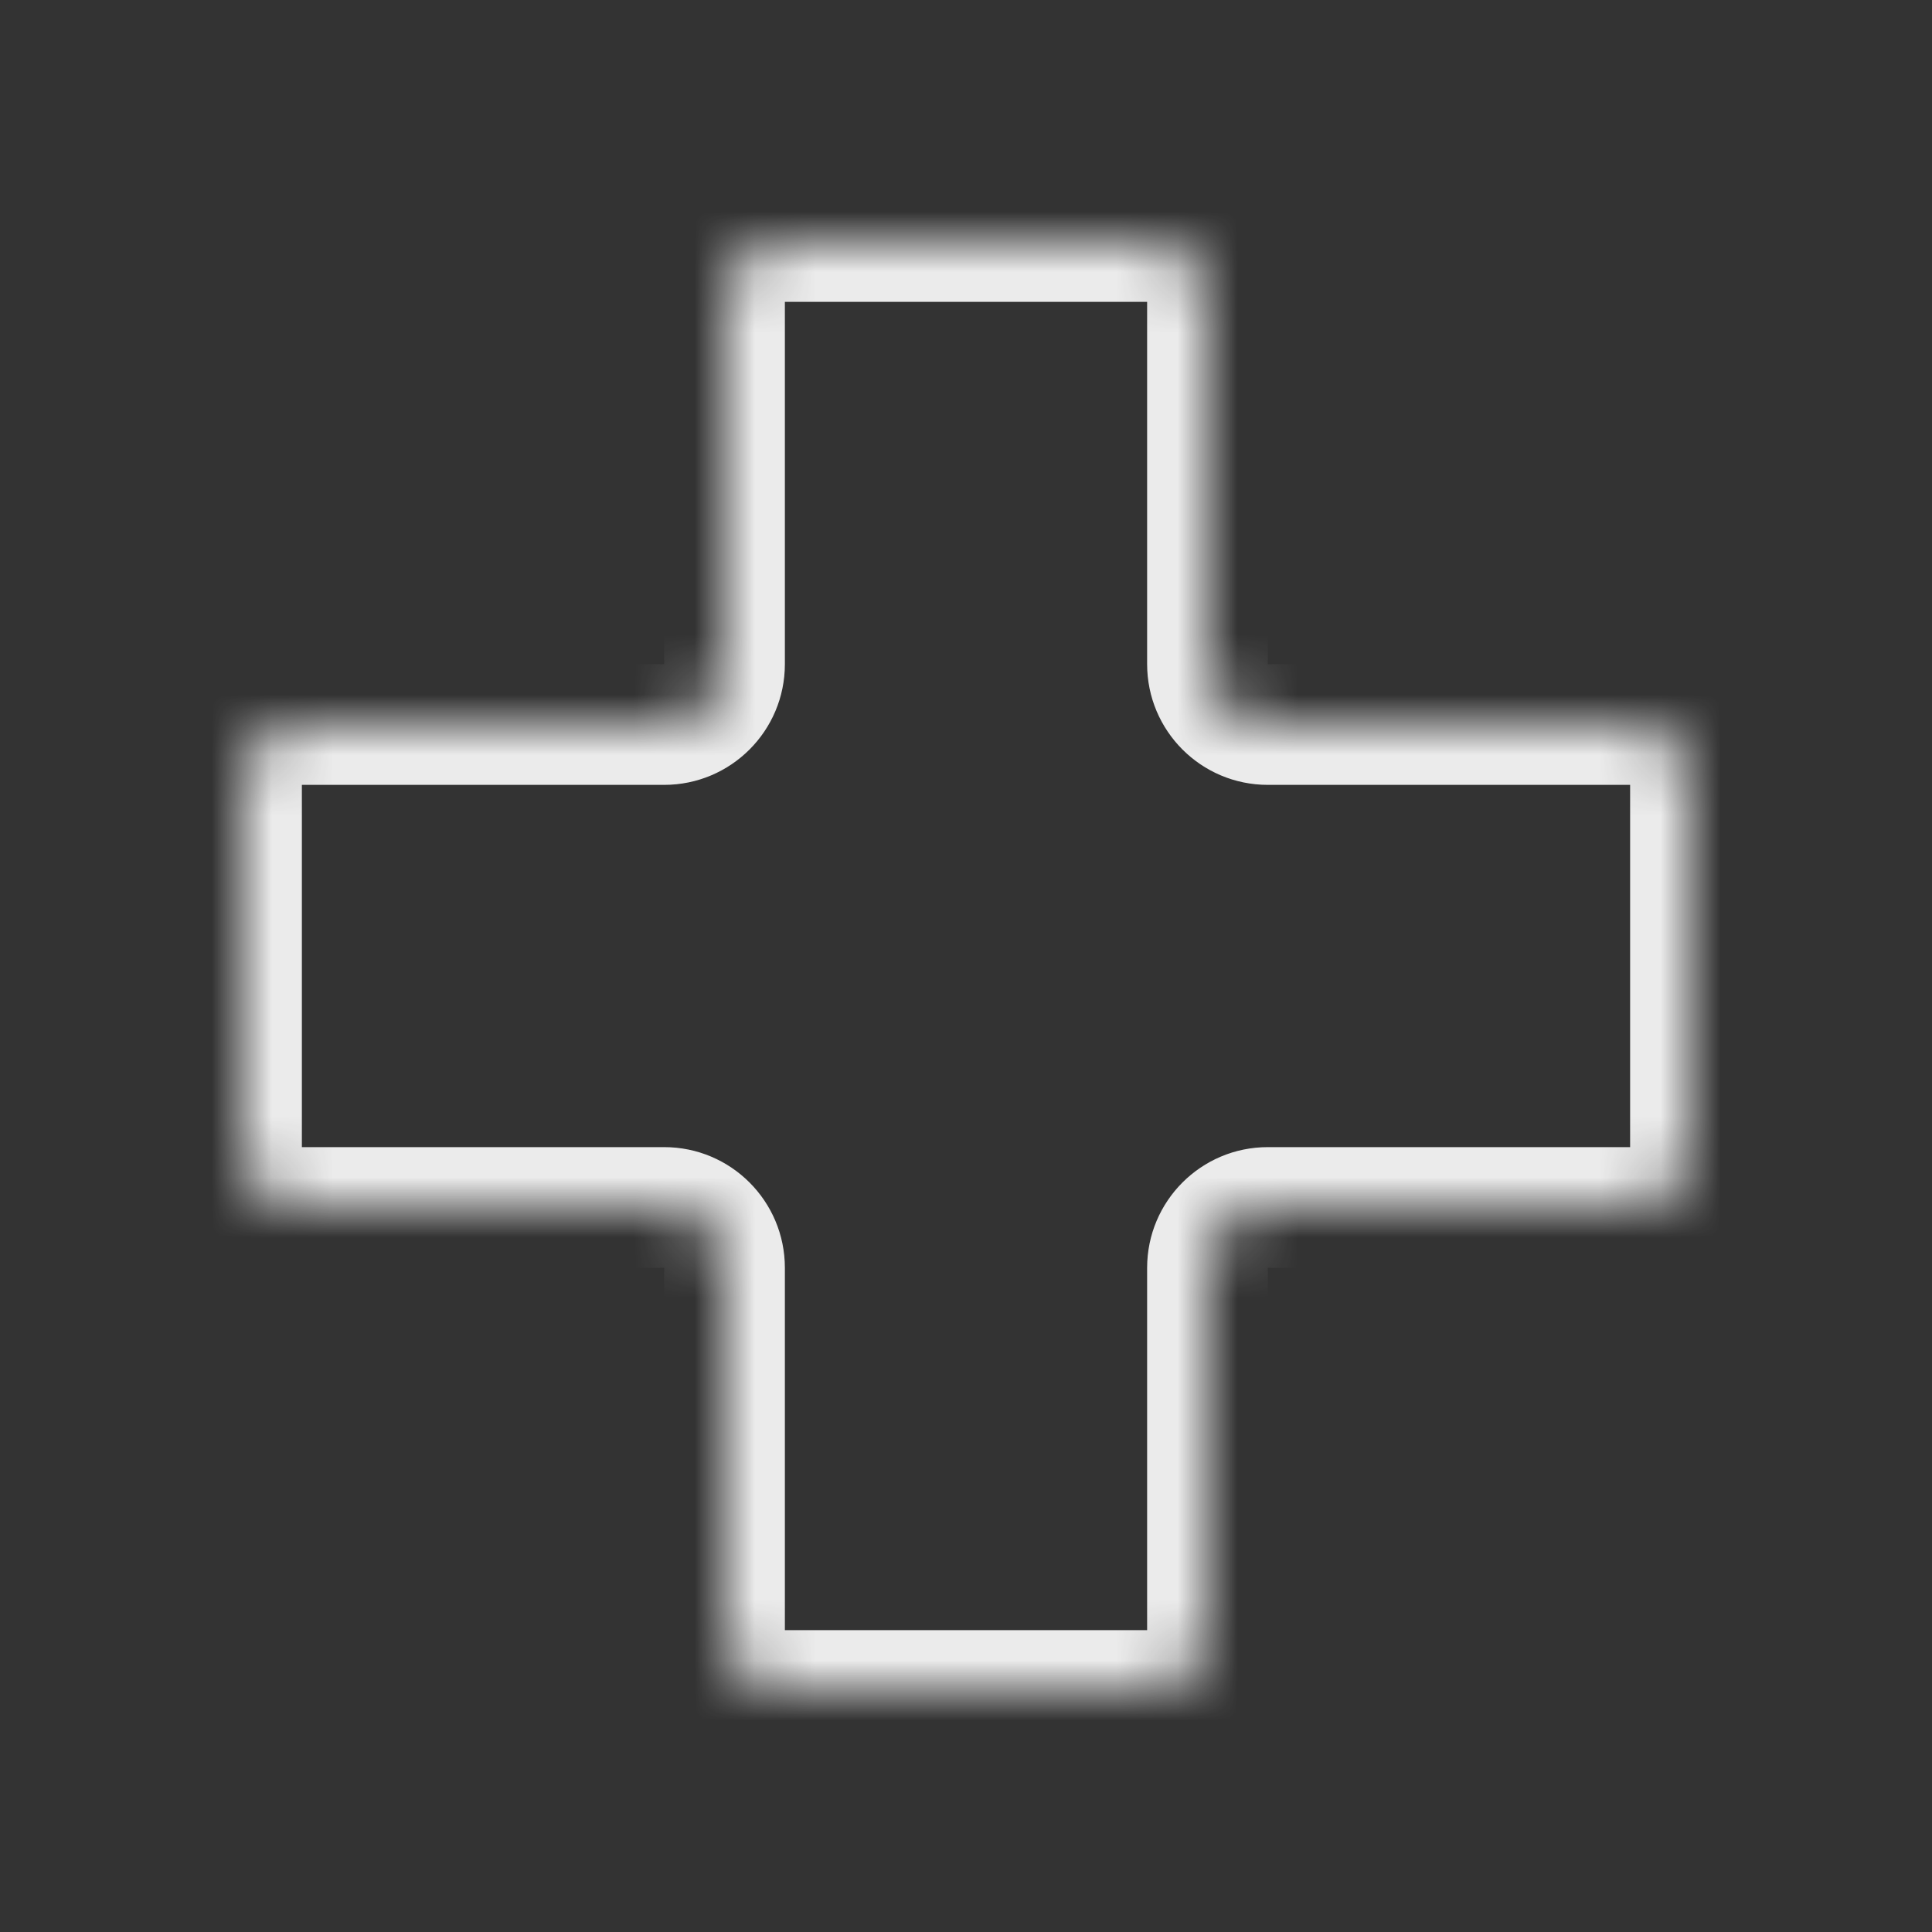 <svg width="32" height="32" viewBox="0 0 32 32" fill="none" xmlns="http://www.w3.org/2000/svg">
<rect x="0" y="0" width="32" height="32" fill="#333333" stroke="none"/>
<mask id="path-1-inside-1_78_19673" fill="white">
<path fill-rule="evenodd" clip-rule="evenodd" d="M20 5C20 4.448 19.552 4 19 4H13C12.448 4 12 4.448 12 5V11C12 11.552 11.552 12 11 12H5C4.448 12 4 12.448 4 13V19C4 19.552 4.448 20 5 20H11C11.552 20 12 20.448 12 21V27C12 27.552 12.448 28 13 28H19C19.552 28 20 27.552 20 27V21C20 20.448 20.448 20 21 20H27C27.552 20 28 19.552 28 19V13C28 12.448 27.552 12 27 12H21C20.448 12 20 11.552 20 11V5Z"/>
</mask>
<path d="M13 5H19V3H13V5ZM13 11V5H11V11H13ZM5 13H11V11H5V13ZM5 19V13H3V19H5ZM11 19H5V21H11V19ZM13 27V21H11V27H13ZM19 27H13V29H19V27ZM19 21V27H21V21H19ZM27 19H21V21H27V19ZM27 13V19H29V13H27ZM21 13H27V11H21V13ZM19 5V11H21V5H19ZM21 11H21H19C19 12.105 19.895 13 21 13V11ZM29 13C29 11.895 28.105 11 27 11V13H29ZM27 21C28.105 21 29 20.105 29 19H27H27V21ZM21 21V21V19C19.895 19 19 19.895 19 21H21ZM19 29C20.105 29 21 28.105 21 27H19V29ZM11 27C11 28.105 11.895 29 13 29V27L13 27H11ZM11 21H13C13 19.895 12.105 19 11 19V21ZM3 19C3 20.105 3.895 21 5 21V19V19H3ZM5 11C3.895 11 3 11.895 3 13H5V13V11ZM11 11V13C12.105 13 13 12.105 13 11H11ZM19 5V5H21C21 3.895 20.105 3 19 3V5ZM13 3C11.895 3 11 3.895 11 5H13V5V3Z" fill="#EBEBEB" mask="url(#path-1-inside-1_78_19673)"/>
</svg>
